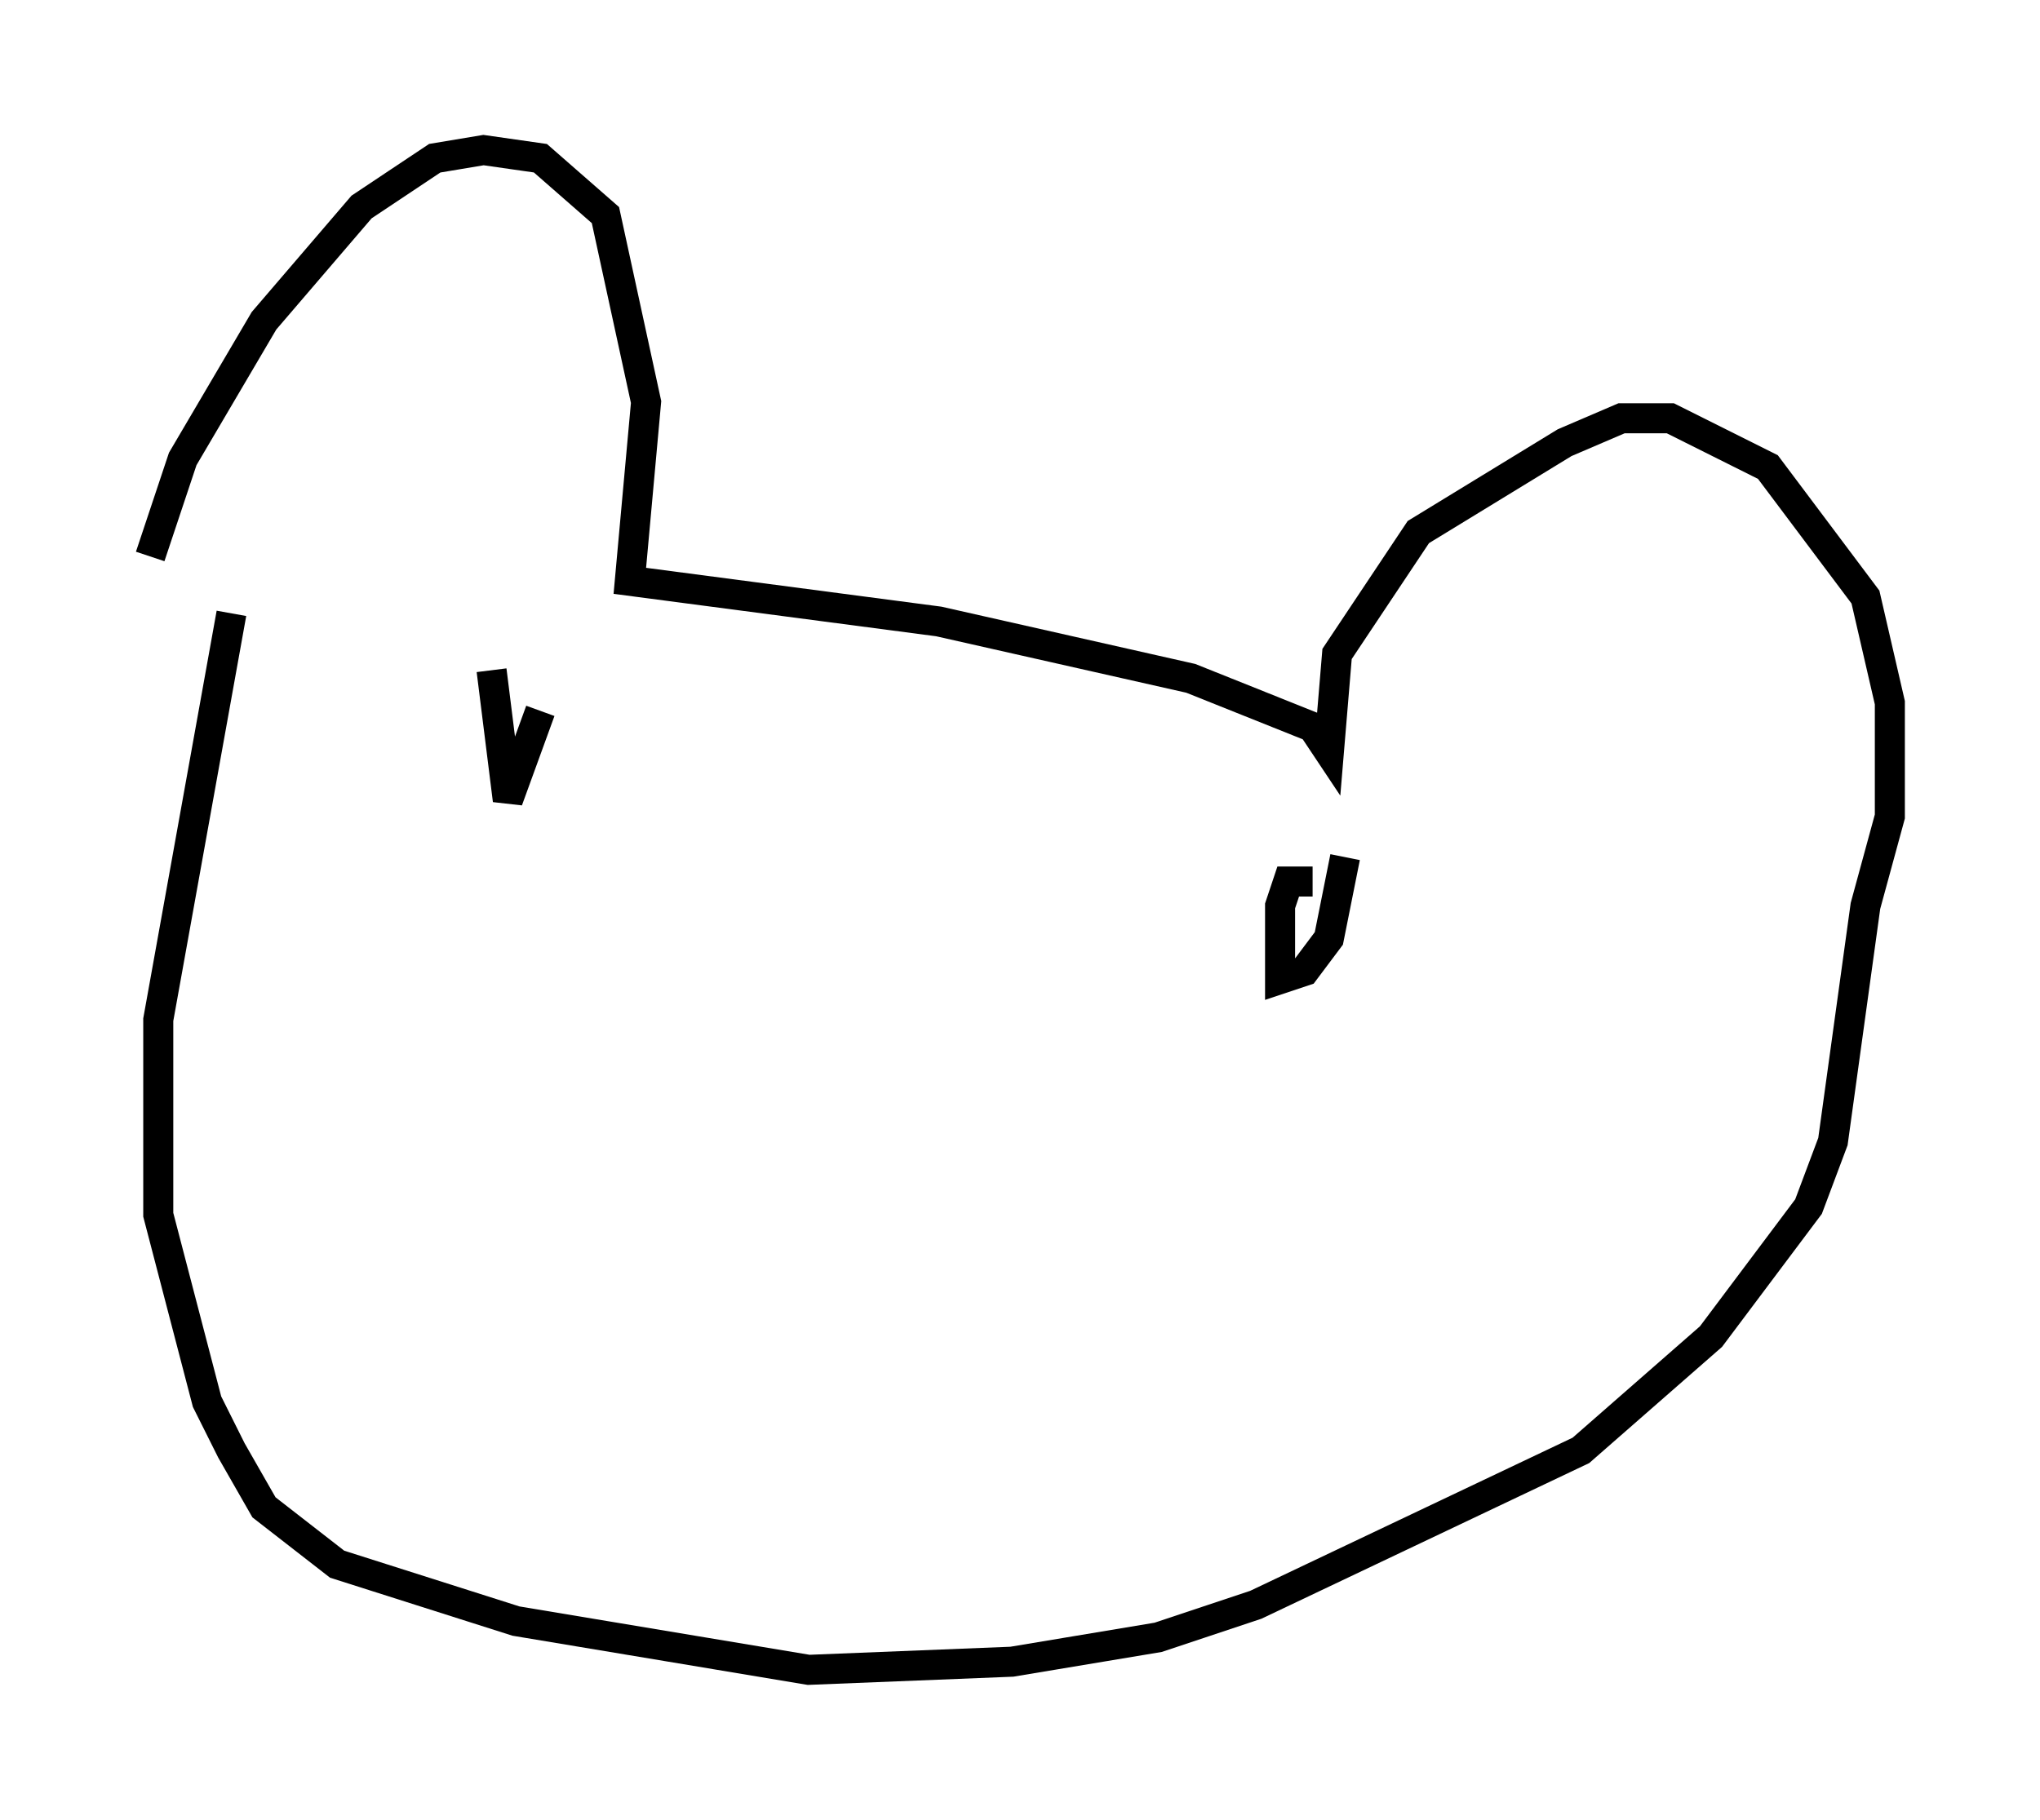 <?xml version="1.0" encoding="utf-8" ?>
<svg baseProfile="full" height="60.608" version="1.1" width="67.915" xmlns="http://www.w3.org/2000/svg" xmlns:ev="http://www.w3.org/2001/xml-events" xmlns:xlink="http://www.w3.org/1999/xlink"><defs /><rect fill="white" height="60.608" width="67.915" x="0" y="0" /><path d="M5, 20.155 m0.0, -1.624 l1.083, -3.248 2.706, -4.601 l3.248, -3.789 2.436, -1.624 l1.624, -0.271 1.894, 0.271 l2.165, 1.894 1.353, 6.225 l-0.541, 5.954 10.284, 1.353 l8.39, 1.894 4.059, 1.624 l0.541, 0.812 0.271, -3.248 l2.706, -4.059 4.871, -2.977 l1.894, -0.812 1.624, 0.0 l3.248, 1.624 3.248, 4.33 l0.812, 3.518 0.0, 3.789 l-0.812, 2.977 -1.083, 7.848 l-0.812, 2.165 -3.248, 4.33 l-4.33, 3.789 -10.825, 5.142 l-3.248, 1.083 -4.871, 0.812 l-6.766, 0.271 -9.743, -1.624 l-5.954, -1.894 -2.436, -1.894 l-1.083, -1.894 -0.812, -1.624 l-1.624, -6.225 0.0, -6.495 l2.436, -13.532 m8.66, 1.894 l0.541, 4.33 1.083, -2.977 m25.71, 5.683 l-0.812, 0.0 -0.271, 0.812 l0.0, 2.436 0.812, -0.271 l0.812, -1.083 0.541, -2.706 " fill="none" stroke="black" stroke-width="1" /></svg>